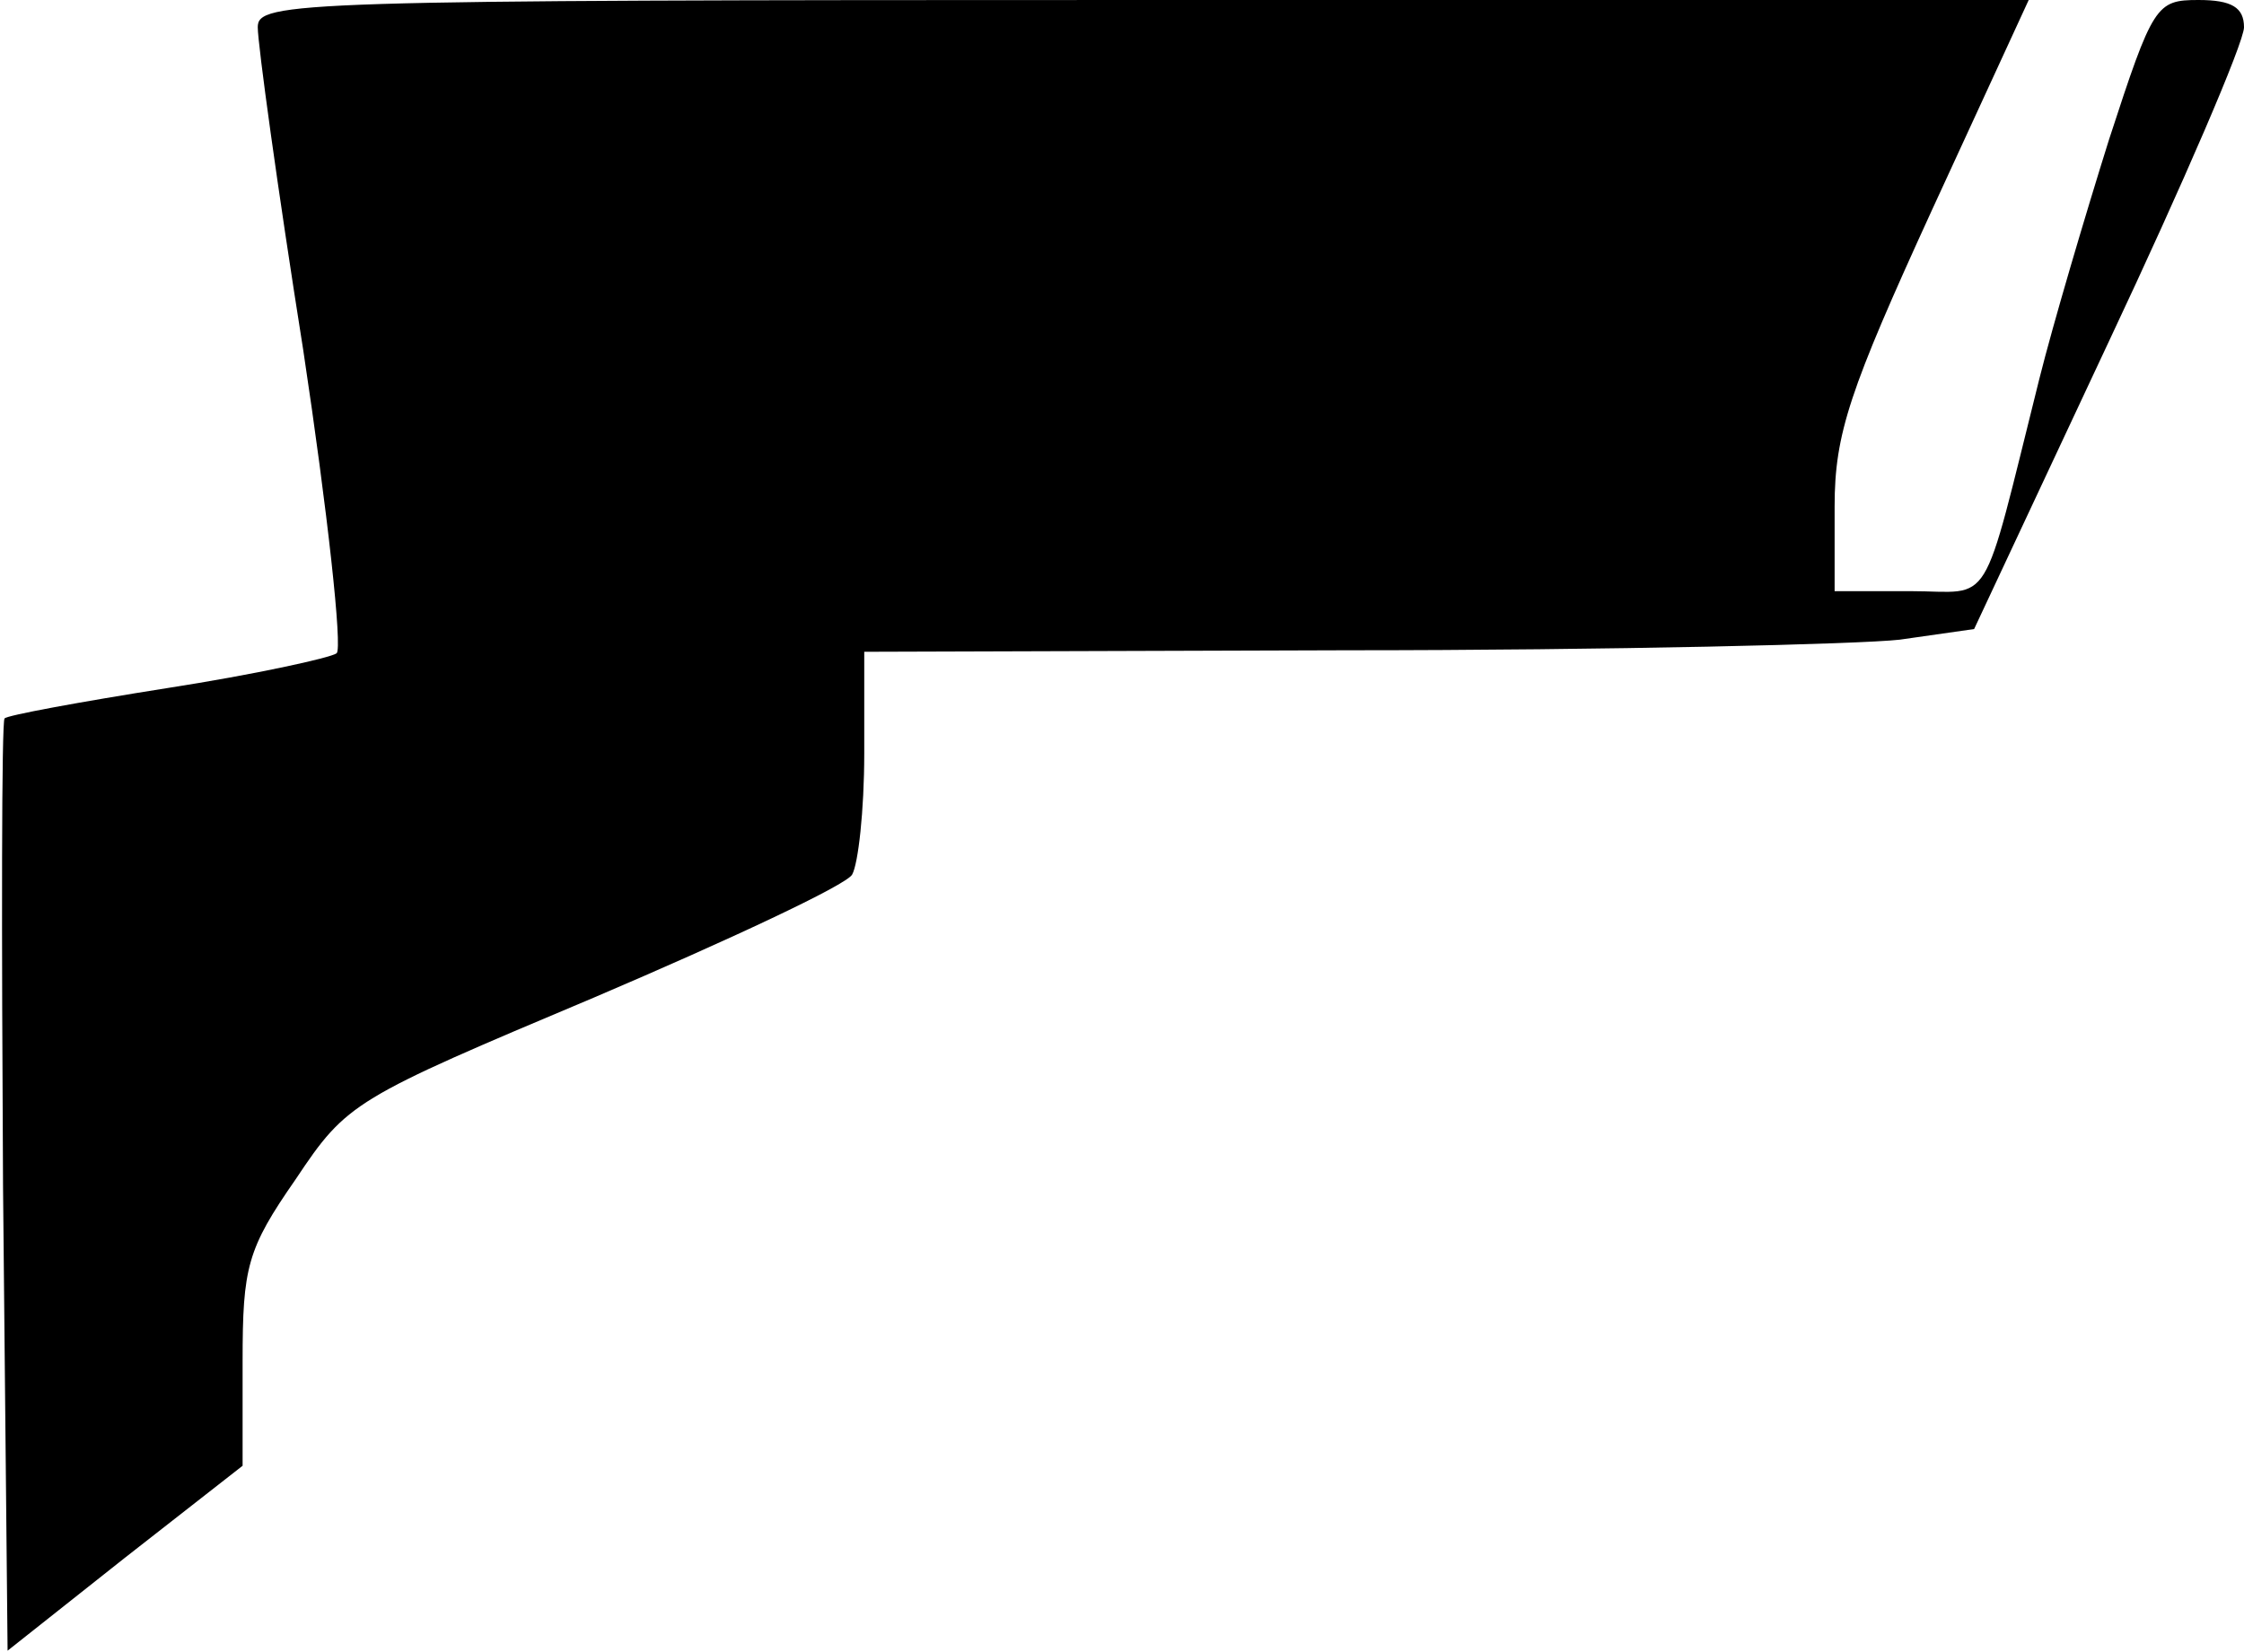 <?xml version="1.0" standalone="no"?>
<!DOCTYPE svg PUBLIC "-//W3C//DTD SVG 20010904//EN"
 "http://www.w3.org/TR/2001/REC-SVG-20010904/DTD/svg10.dtd">
<svg version="1.0" xmlns="http://www.w3.org/2000/svg"
 width="148pt" height="109pt" viewBox="0 0 148 109"
 preserveAspectRatio="xMidYMid meet">
<g transform="translate(0,109) scale(0.1,-0.1)"
fill="#000000" stroke="none">
<path fill="#000000" stroke="none" d="M170 1072 c0 -11 13 -106 30 -213 16
-106 26 -197 22 -200 -4 -3 -54 -14 -112 -23 -57 -9 -106 -18 -107 -20 -2 -2
-2 -141 -1 -309 l3 -306 77 61 78 61 0 69 c0 62 3 74 35 120 34 51 38 53 197
120 89 38 166 74 170 81 4 7 8 42 8 80 l0 67 318 1 c174 0 339 4 365 7 l49 7
89 190 c49 104 89 197 89 207 0 13 -8 18 -30 18 -28 0 -30 -3 -59 -92 -16 -51
-37 -122 -46 -158 -39 -156 -30 -140 -85 -140 l-50 0 0 56 c0 48 10 77 64 195
l64 139 -584 0 c-561 0 -584 -1 -584 -18z"/>
</g>
</svg>
